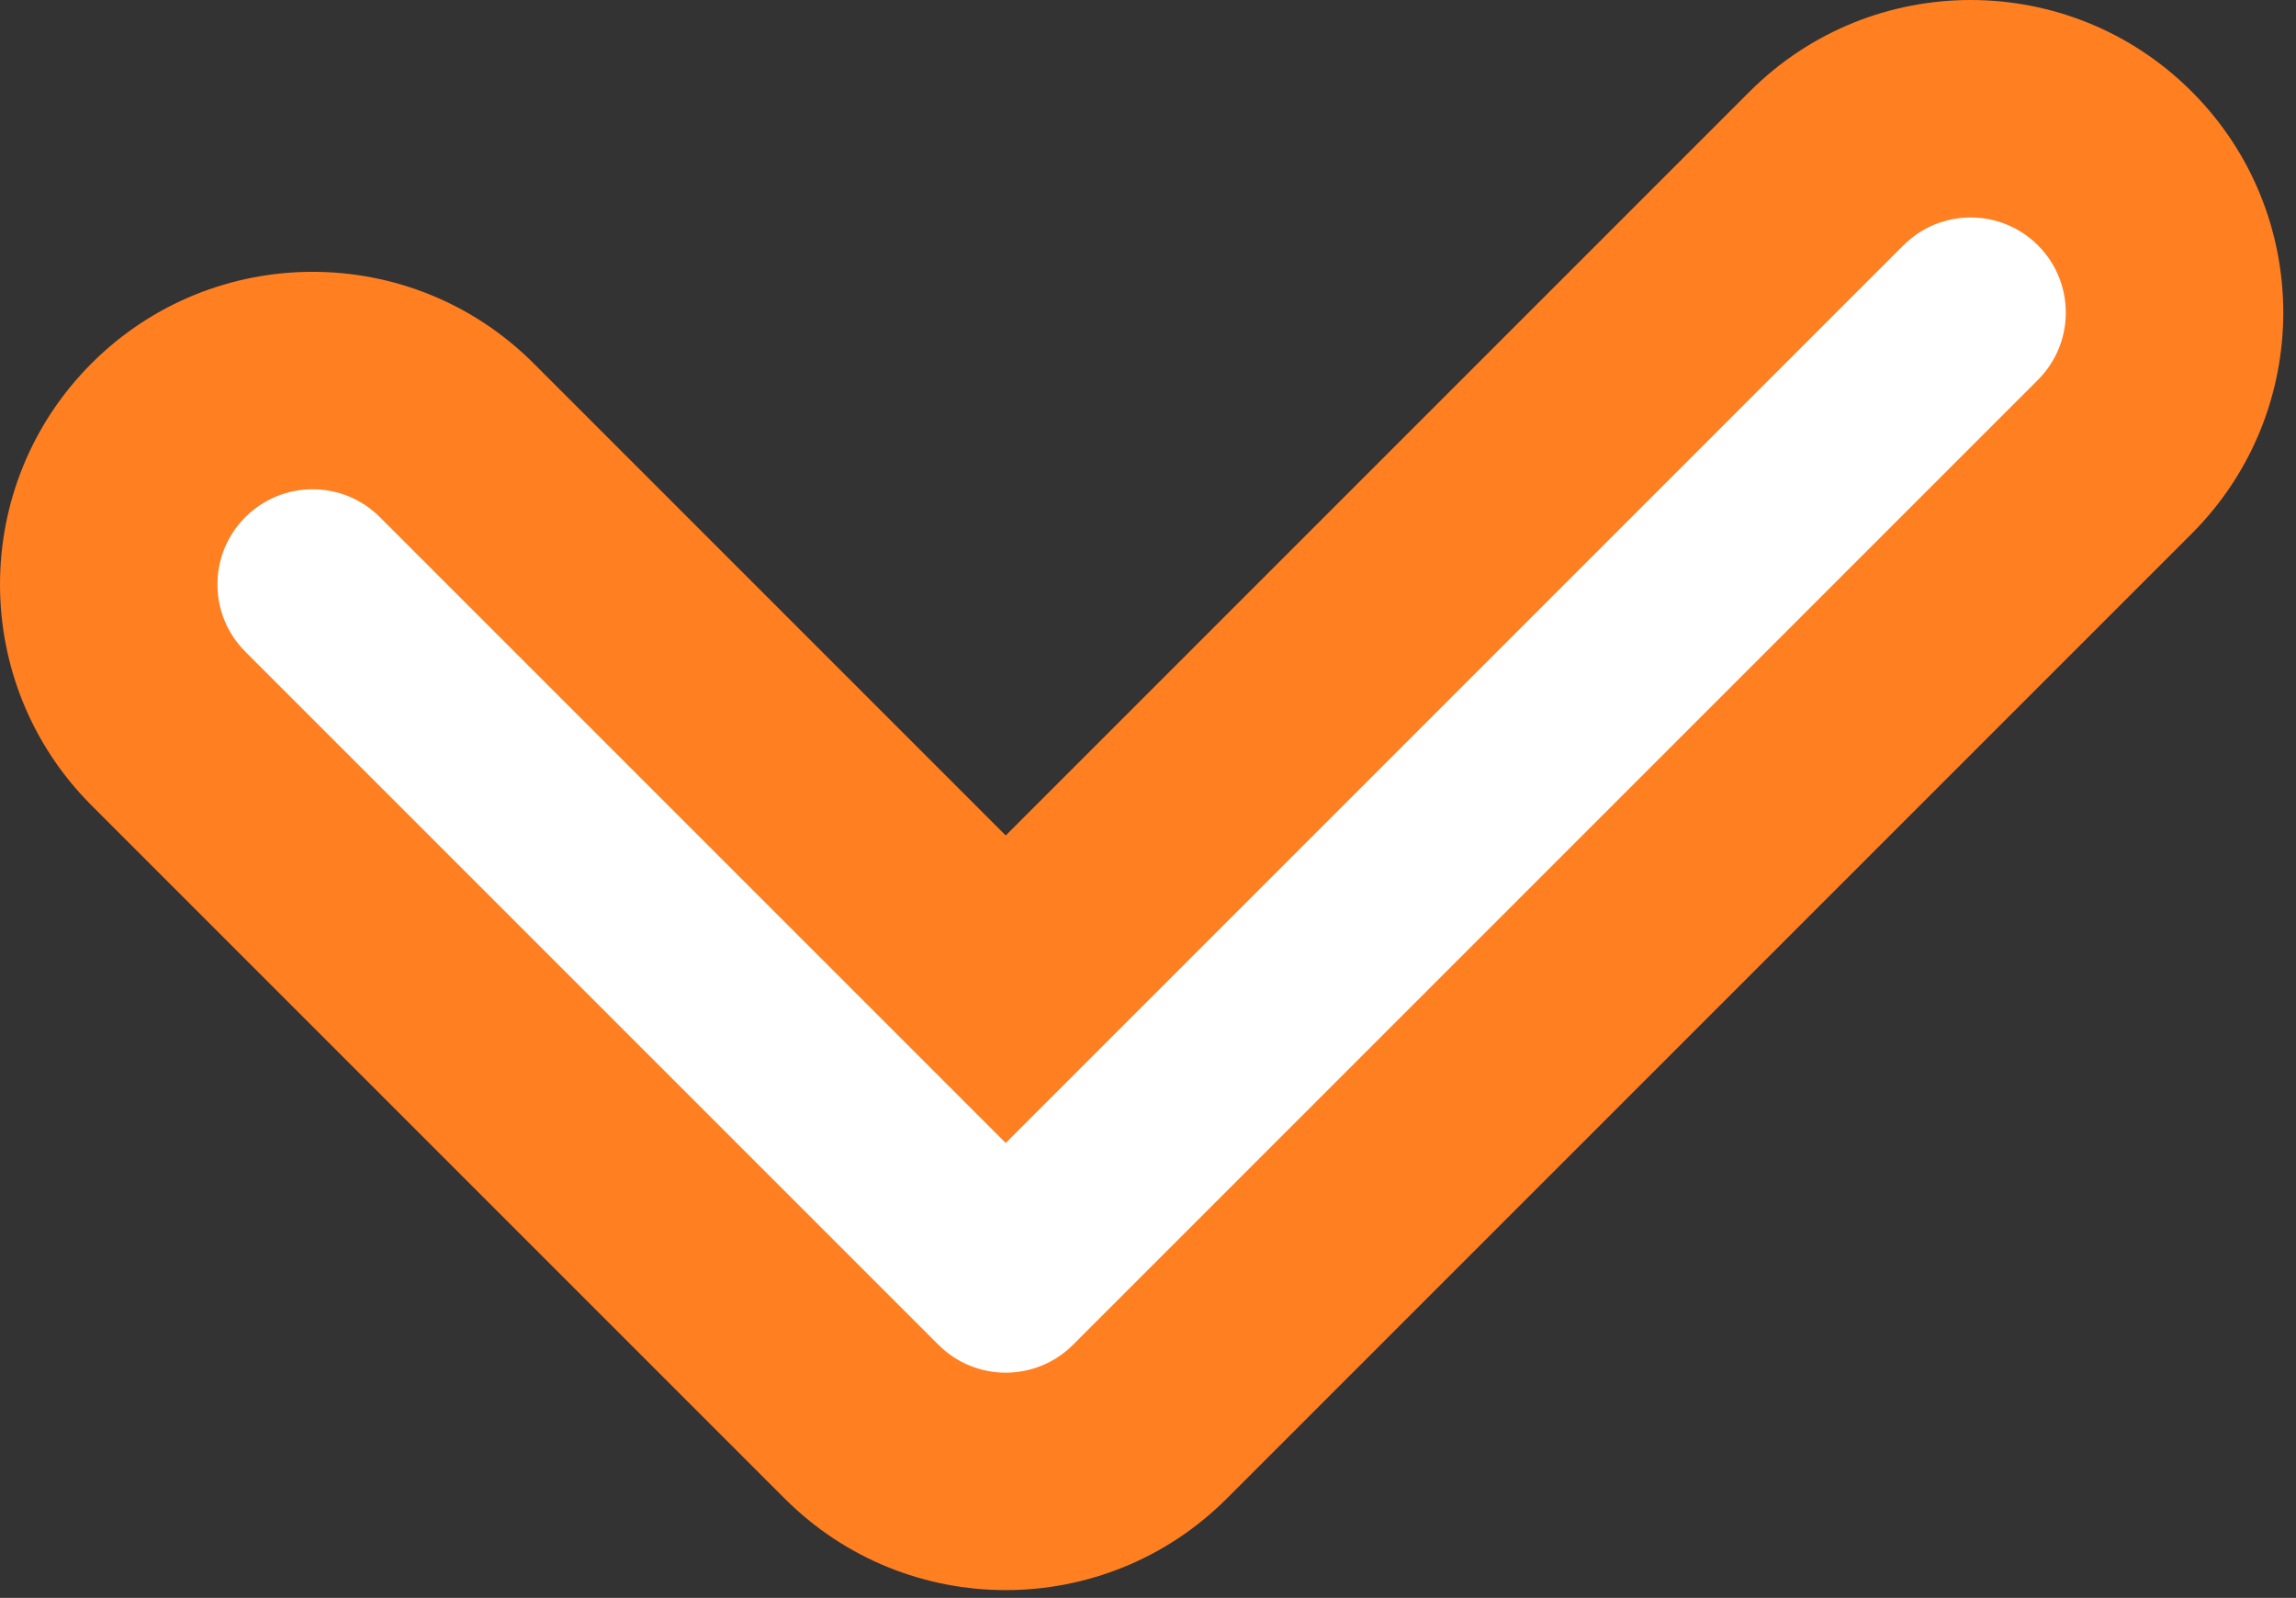 <svg width="148" height="103" viewBox="0 0 148 103" fill="none" xmlns="http://www.w3.org/2000/svg">
<rect x="0" y="0" width="148" height="103" fill="#333333" stroke="none"/>
<path fill-rule="evenodd" clip-rule="evenodd" d="M131.366 15.814C133.761 18.209 133.761 22.091 131.366 24.486L69.165 86.687C66.77 89.082 62.888 89.082 60.493 86.687L15.813 42.008C13.418 39.613 13.418 35.73 15.813 33.335C18.208 30.94 22.091 30.94 24.486 33.335L64.829 73.678L122.694 15.814C125.088 13.419 128.971 13.419 131.366 15.814Z" fill="#FF9D54"/>
<path fill-rule="evenodd" clip-rule="evenodd" d="M112.782 5.902C120.651 -1.967 133.409 -1.967 141.278 5.902C149.147 13.771 149.147 26.529 141.278 34.398L132.605 25.725L141.278 34.398L79.077 96.598C71.208 104.467 58.45 104.467 50.581 96.598L5.902 51.919C-1.967 44.05 -1.967 31.292 5.902 23.423C13.771 15.554 26.529 15.554 34.398 23.423L64.829 53.855L112.782 5.902Z" fill="#FF7F21"/>
<path fill-rule="evenodd" clip-rule="evenodd" d="M131.366 15.814C133.761 18.209 133.761 22.091 131.366 24.486L69.165 86.687C66.77 89.082 62.888 89.082 60.493 86.687L15.813 42.008C13.418 39.613 13.418 35.73 15.813 33.335C18.208 30.94 22.091 30.94 24.486 33.335L64.829 73.678L122.694 15.814C125.088 13.419 128.971 13.419 131.366 15.814Z" fill="white"/>
</svg>
